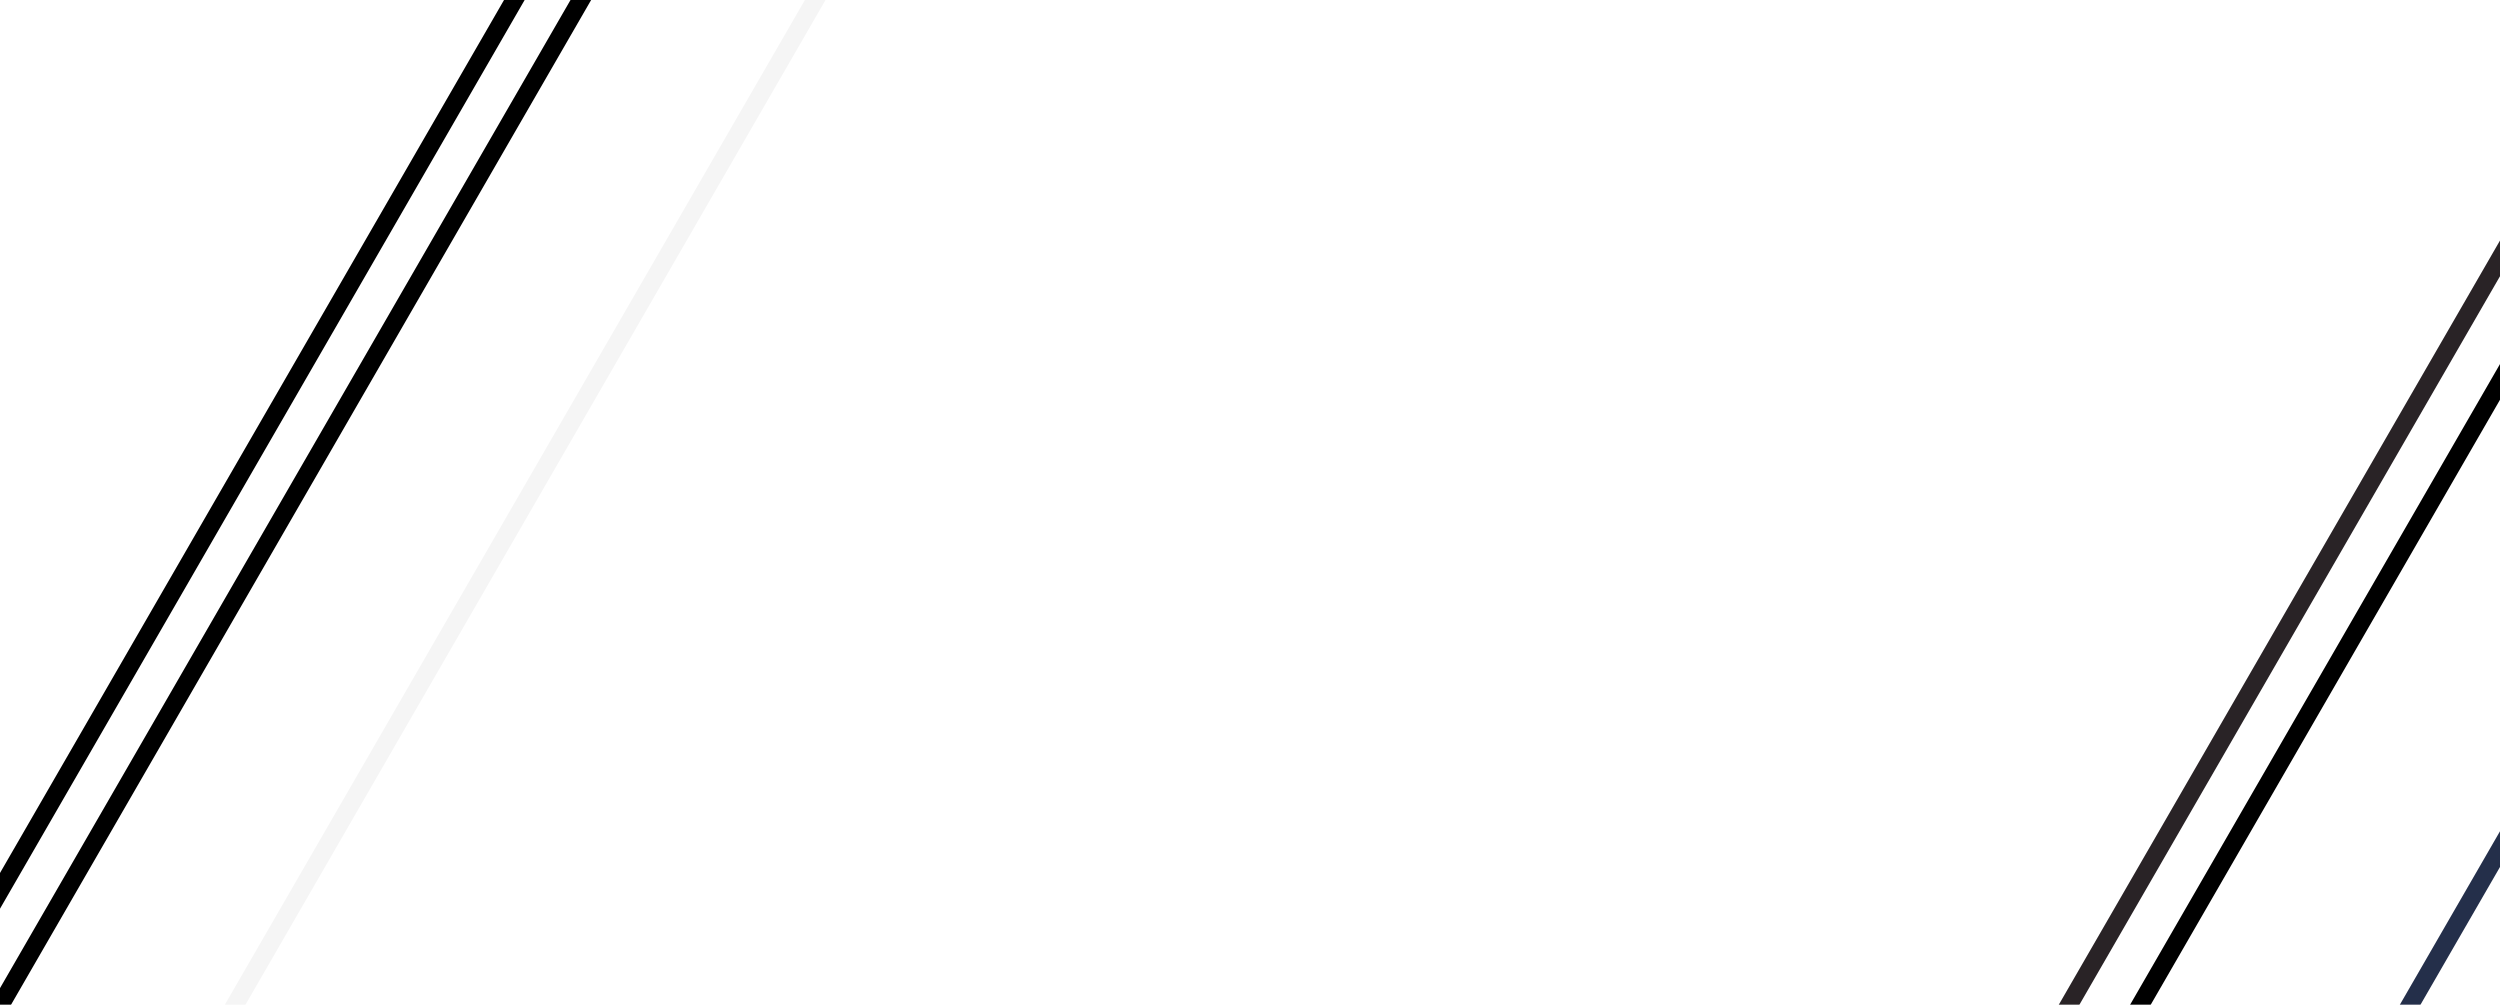 <svg width="1244" height="500" viewBox="0 0 1244 500" fill="none" xmlns="http://www.w3.org/2000/svg">
<g filter="url(#filter0_d_42_112)">
<line x1="1250.15" y1="396.695" x2="1187.78" y2="504.725" stroke="#242F4A" stroke-width="8.886"/>
</g>
<g filter="url(#filter1_d_42_112)">
<line x1="1249.12" y1="104.528" x2="1016.82" y2="506.887" stroke="#292326" stroke-width="8.886"/>
</g>
<g filter="url(#filter2_d_42_112)">
<line x1="1250" y1="164.468" x2="1053.54" y2="504.751" stroke="black" stroke-width="8.886"/>
</g>
<g filter="url(#filter3_d_42_112)">
<line x1="302.629" y1="-38.754" x2="-113.889" y2="682.676" stroke="black" stroke-width="8.886"/>
</g>
<g filter="url(#filter4_d_42_112)">
<line x1="270.186" y1="-39.864" x2="-148.32" y2="685.01" stroke="black" stroke-width="8.886"/>
</g>
<g filter="url(#filter5_d_42_112)">
<line x1="402.594" y1="-9.875" x2="-13.924" y2="711.555" stroke="#F5F5F5" stroke-width="8.886"/>
</g>
<defs>
<filter id="filter0_d_42_112" x="1183.94" y="394.474" width="80.063" height="122.469" filterUnits="userSpaceOnUse" color-interpolation-filters="sRGB">
<feFlood flood-opacity="0" result="BackgroundImageFix"/>
<feColorMatrix in="SourceAlpha" type="matrix" values="0 0 0 0 0 0 0 0 0 0 0 0 0 0 0 0 0 0 127 0" result="hardAlpha"/>
<feOffset dx="5.554" dy="5.554"/>
<feGaussianBlur stdDeviation="2.221"/>
<feComposite in2="hardAlpha" operator="out"/>
<feColorMatrix type="matrix" values="0 0 0 0 0 0 0 0 0 0 0 0 0 0 0 0 0 0 0.25 0"/>
<feBlend mode="normal" in2="BackgroundImageFix" result="effect1_dropShadow_42_112"/>
<feBlend mode="normal" in="SourceGraphic" in2="effect1_dropShadow_42_112" result="shape"/>
</filter>
<filter id="filter1_d_42_112" x="1012.97" y="102.307" width="249.994" height="416.798" filterUnits="userSpaceOnUse" color-interpolation-filters="sRGB">
<feFlood flood-opacity="0" result="BackgroundImageFix"/>
<feColorMatrix in="SourceAlpha" type="matrix" values="0 0 0 0 0 0 0 0 0 0 0 0 0 0 0 0 0 0 127 0" result="hardAlpha"/>
<feOffset dx="5.554" dy="5.554"/>
<feGaussianBlur stdDeviation="2.221"/>
<feComposite in2="hardAlpha" operator="out"/>
<feColorMatrix type="matrix" values="0 0 0 0 0 0 0 0 0 0 0 0 0 0 0 0 0 0 0.25 0"/>
<feBlend mode="normal" in2="BackgroundImageFix" result="effect1_dropShadow_42_112"/>
<feBlend mode="normal" in="SourceGraphic" in2="effect1_dropShadow_42_112" result="shape"/>
</filter>
<filter id="filter2_d_42_112" x="1049.69" y="162.247" width="214.154" height="354.722" filterUnits="userSpaceOnUse" color-interpolation-filters="sRGB">
<feFlood flood-opacity="0" result="BackgroundImageFix"/>
<feColorMatrix in="SourceAlpha" type="matrix" values="0 0 0 0 0 0 0 0 0 0 0 0 0 0 0 0 0 0 127 0" result="hardAlpha"/>
<feOffset dx="5.554" dy="5.554"/>
<feGaussianBlur stdDeviation="2.221"/>
<feComposite in2="hardAlpha" operator="out"/>
<feColorMatrix type="matrix" values="0 0 0 0 0 0 0 0 0 0 0 0 0 0 0 0 0 0 0.25 0"/>
<feBlend mode="normal" in2="BackgroundImageFix" result="effect1_dropShadow_42_112"/>
<feBlend mode="normal" in="SourceGraphic" in2="effect1_dropShadow_42_112" result="shape"/>
</filter>
<filter id="filter3_d_42_112" x="-117.736" y="-40.975" width="434.21" height="735.869" filterUnits="userSpaceOnUse" color-interpolation-filters="sRGB">
<feFlood flood-opacity="0" result="BackgroundImageFix"/>
<feColorMatrix in="SourceAlpha" type="matrix" values="0 0 0 0 0 0 0 0 0 0 0 0 0 0 0 0 0 0 127 0" result="hardAlpha"/>
<feOffset dx="5.554" dy="5.554"/>
<feGaussianBlur stdDeviation="2.221"/>
<feComposite in2="hardAlpha" operator="out"/>
<feColorMatrix type="matrix" values="0 0 0 0 0 0 0 0 0 0 0 0 0 0 0 0 0 0 0.25 0"/>
<feBlend mode="normal" in2="BackgroundImageFix" result="effect1_dropShadow_42_112"/>
<feBlend mode="normal" in="SourceGraphic" in2="effect1_dropShadow_42_112" result="shape"/>
</filter>
<filter id="filter4_d_42_112" x="-152.167" y="-42.086" width="436.198" height="739.314" filterUnits="userSpaceOnUse" color-interpolation-filters="sRGB">
<feFlood flood-opacity="0" result="BackgroundImageFix"/>
<feColorMatrix in="SourceAlpha" type="matrix" values="0 0 0 0 0 0 0 0 0 0 0 0 0 0 0 0 0 0 127 0" result="hardAlpha"/>
<feOffset dx="5.554" dy="5.554"/>
<feGaussianBlur stdDeviation="2.221"/>
<feComposite in2="hardAlpha" operator="out"/>
<feColorMatrix type="matrix" values="0 0 0 0 0 0 0 0 0 0 0 0 0 0 0 0 0 0 0.25 0"/>
<feBlend mode="normal" in2="BackgroundImageFix" result="effect1_dropShadow_42_112"/>
<feBlend mode="normal" in="SourceGraphic" in2="effect1_dropShadow_42_112" result="shape"/>
</filter>
<filter id="filter5_d_42_112" x="-17.772" y="-12.097" width="434.21" height="735.869" filterUnits="userSpaceOnUse" color-interpolation-filters="sRGB">
<feFlood flood-opacity="0" result="BackgroundImageFix"/>
<feColorMatrix in="SourceAlpha" type="matrix" values="0 0 0 0 0 0 0 0 0 0 0 0 0 0 0 0 0 0 127 0" result="hardAlpha"/>
<feOffset dx="5.554" dy="5.554"/>
<feGaussianBlur stdDeviation="2.221"/>
<feComposite in2="hardAlpha" operator="out"/>
<feColorMatrix type="matrix" values="0 0 0 0 0 0 0 0 0 0 0 0 0 0 0 0 0 0 0.25 0"/>
<feBlend mode="normal" in2="BackgroundImageFix" result="effect1_dropShadow_42_112"/>
<feBlend mode="normal" in="SourceGraphic" in2="effect1_dropShadow_42_112" result="shape"/>
</filter>
</defs>
</svg>
